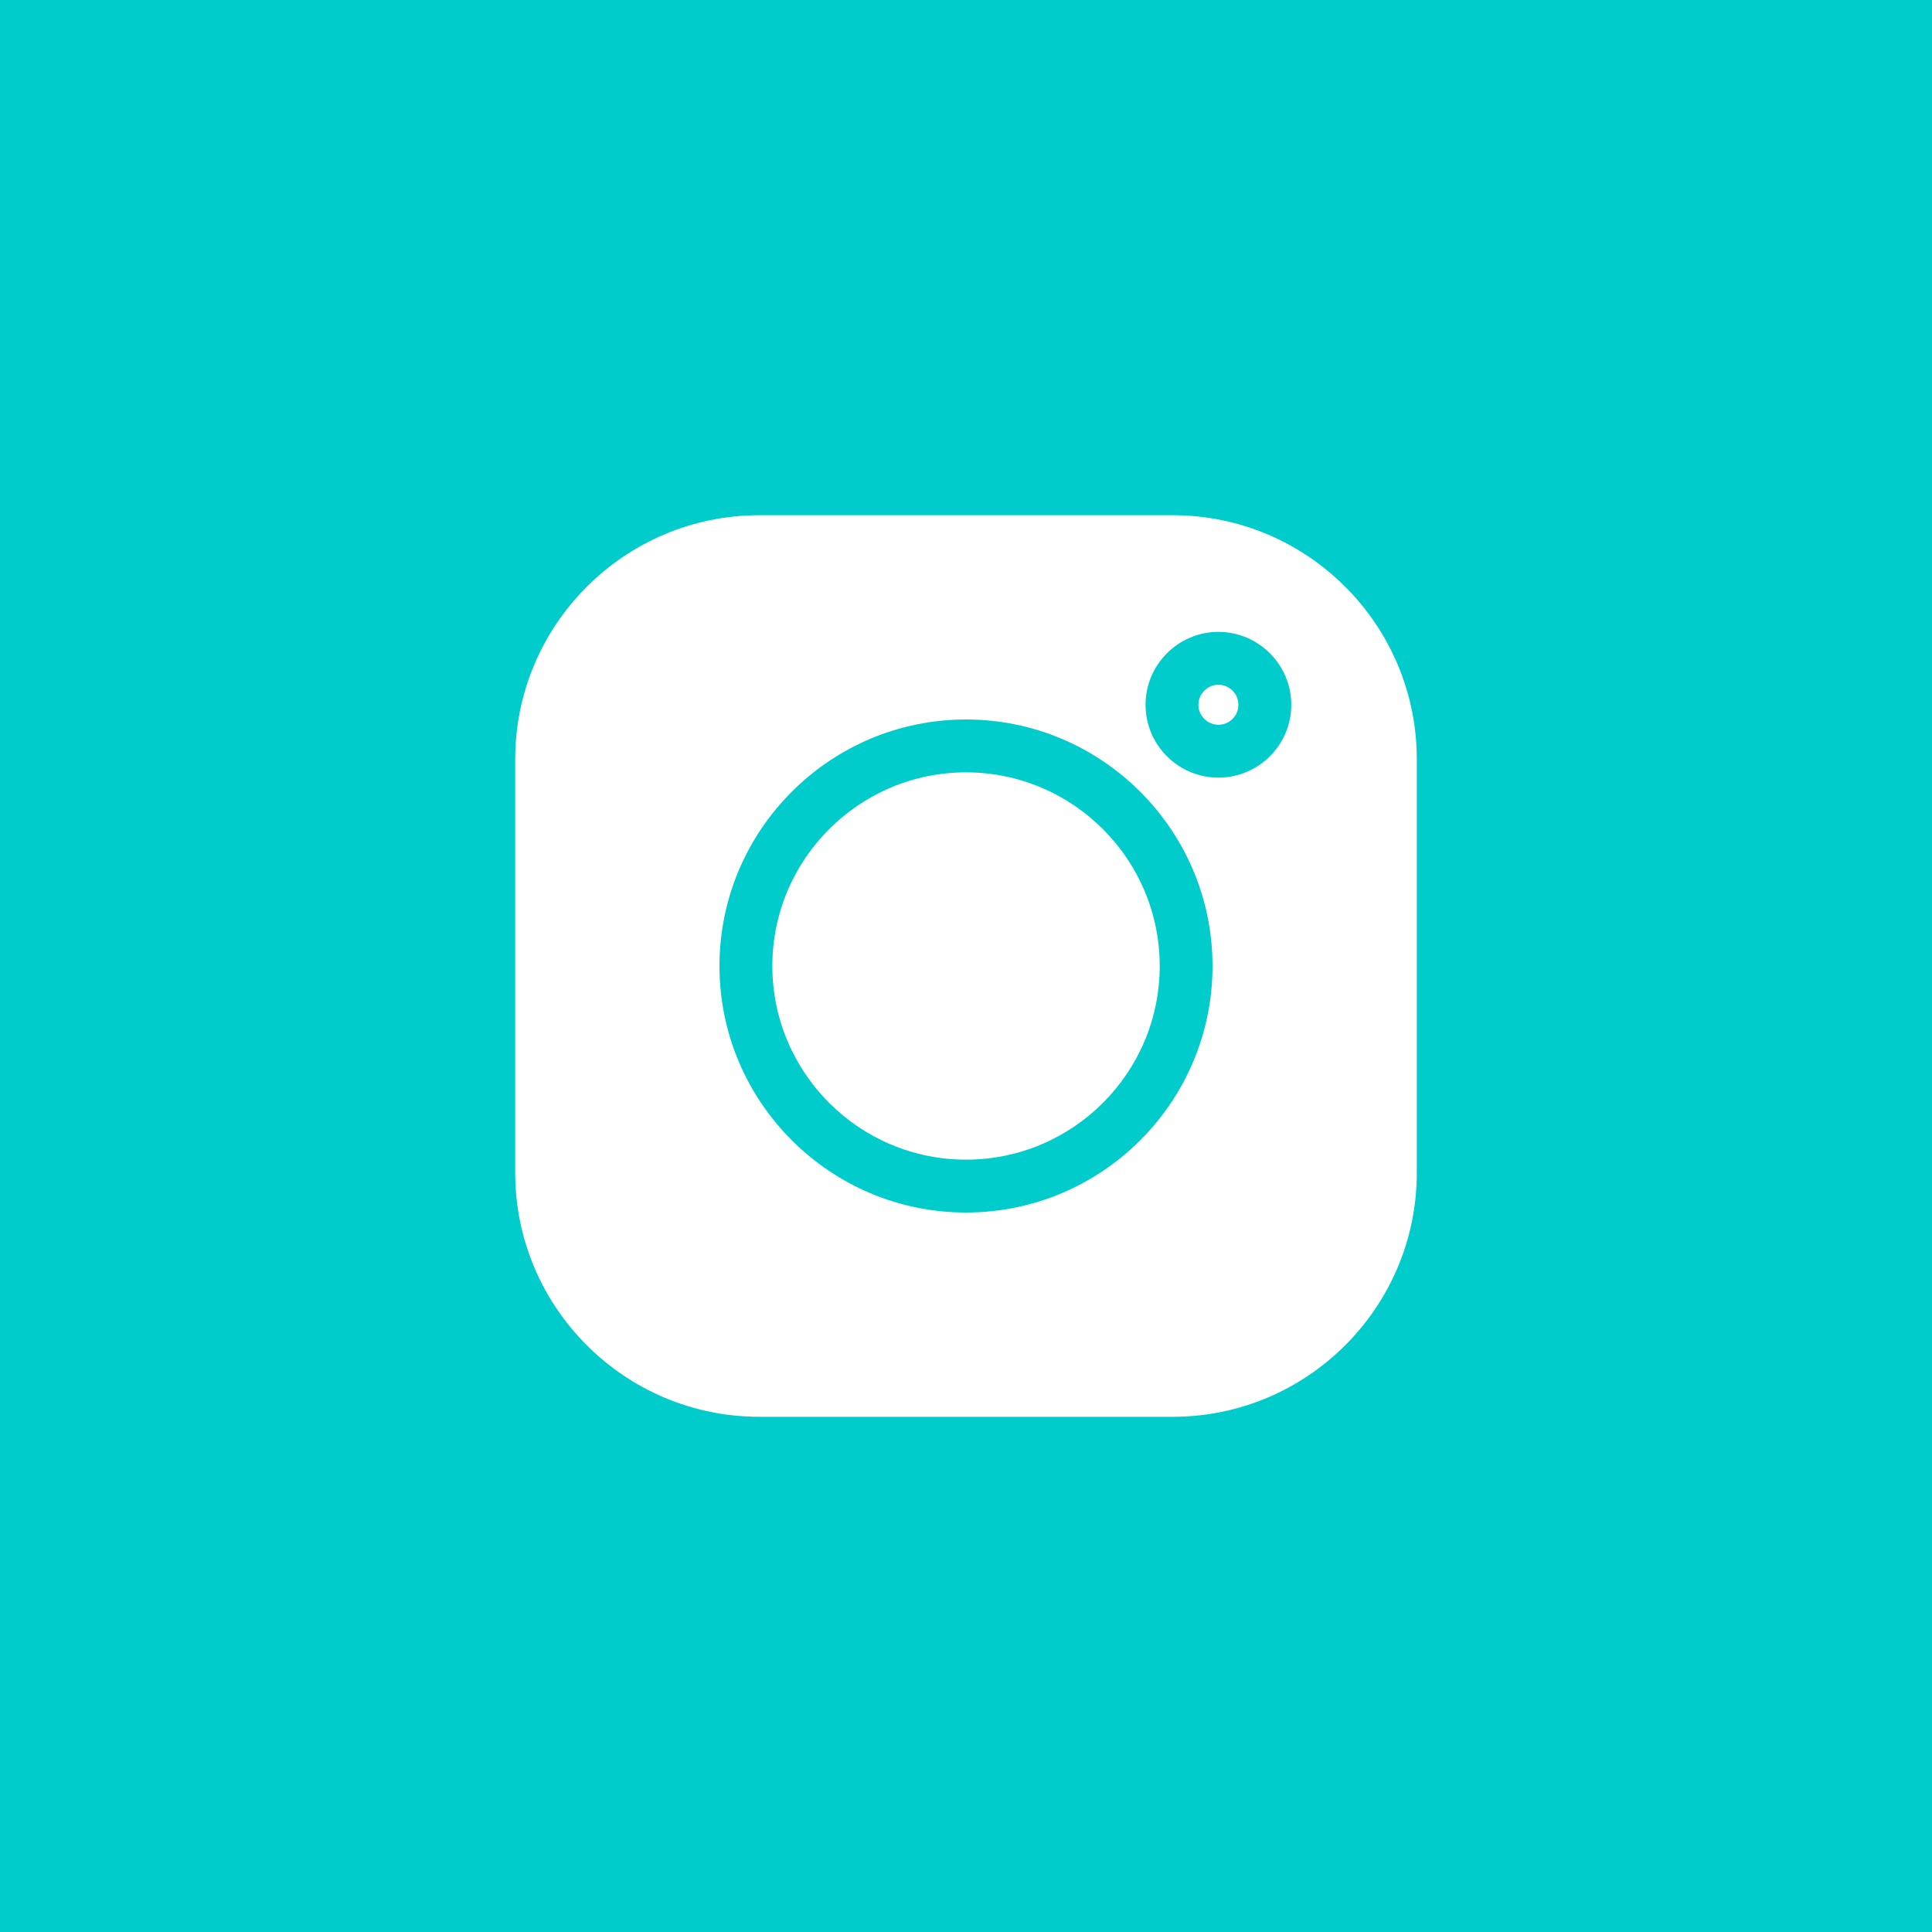 <svg width="30" height="30" viewBox="0 0 30 30" fill="none" xmlns="http://www.w3.org/2000/svg">
<rect width="30" height="30" fill="#00CCCC"/>
<g clip-path="url(#clip0_7_3673)">
<path d="M18.21 8H11.79C9.7 8 8 9.7 8 11.79V18.21C8 20.3 9.7 22 11.79 22H18.21C20.3 22 22 20.3 22 18.21V11.79C22 9.7 20.3 8 18.21 8ZM15 18.828C12.889 18.828 11.172 17.111 11.172 15C11.172 12.889 12.889 11.172 15 11.172C17.111 11.172 18.828 12.889 18.828 15C18.828 17.111 17.111 18.828 15 18.828ZM18.919 12.075C18.296 12.075 17.788 11.567 17.788 10.944C17.788 10.32 18.296 9.812 18.919 9.812C19.543 9.812 20.051 10.32 20.051 10.944C20.051 11.567 19.543 12.075 18.919 12.075Z" fill="white"/>
<path d="M15 11.993C13.342 11.993 11.993 13.342 11.993 15C11.993 16.658 13.342 18.007 15 18.007C16.659 18.007 18.008 16.658 18.008 15C18.008 13.342 16.659 11.993 15 11.993Z" fill="white"/>
<path d="M18.92 10.633C18.749 10.633 18.609 10.773 18.609 10.944C18.609 11.115 18.749 11.254 18.92 11.254C19.091 11.254 19.23 11.115 19.23 10.944C19.23 10.773 19.091 10.633 18.92 10.633Z" fill="white"/>
</g>
<defs>
<clipPath id="clip0_7_3673">
<rect width="14" height="14" fill="white" transform="translate(8 8)"/>
</clipPath>
</defs>
</svg>
